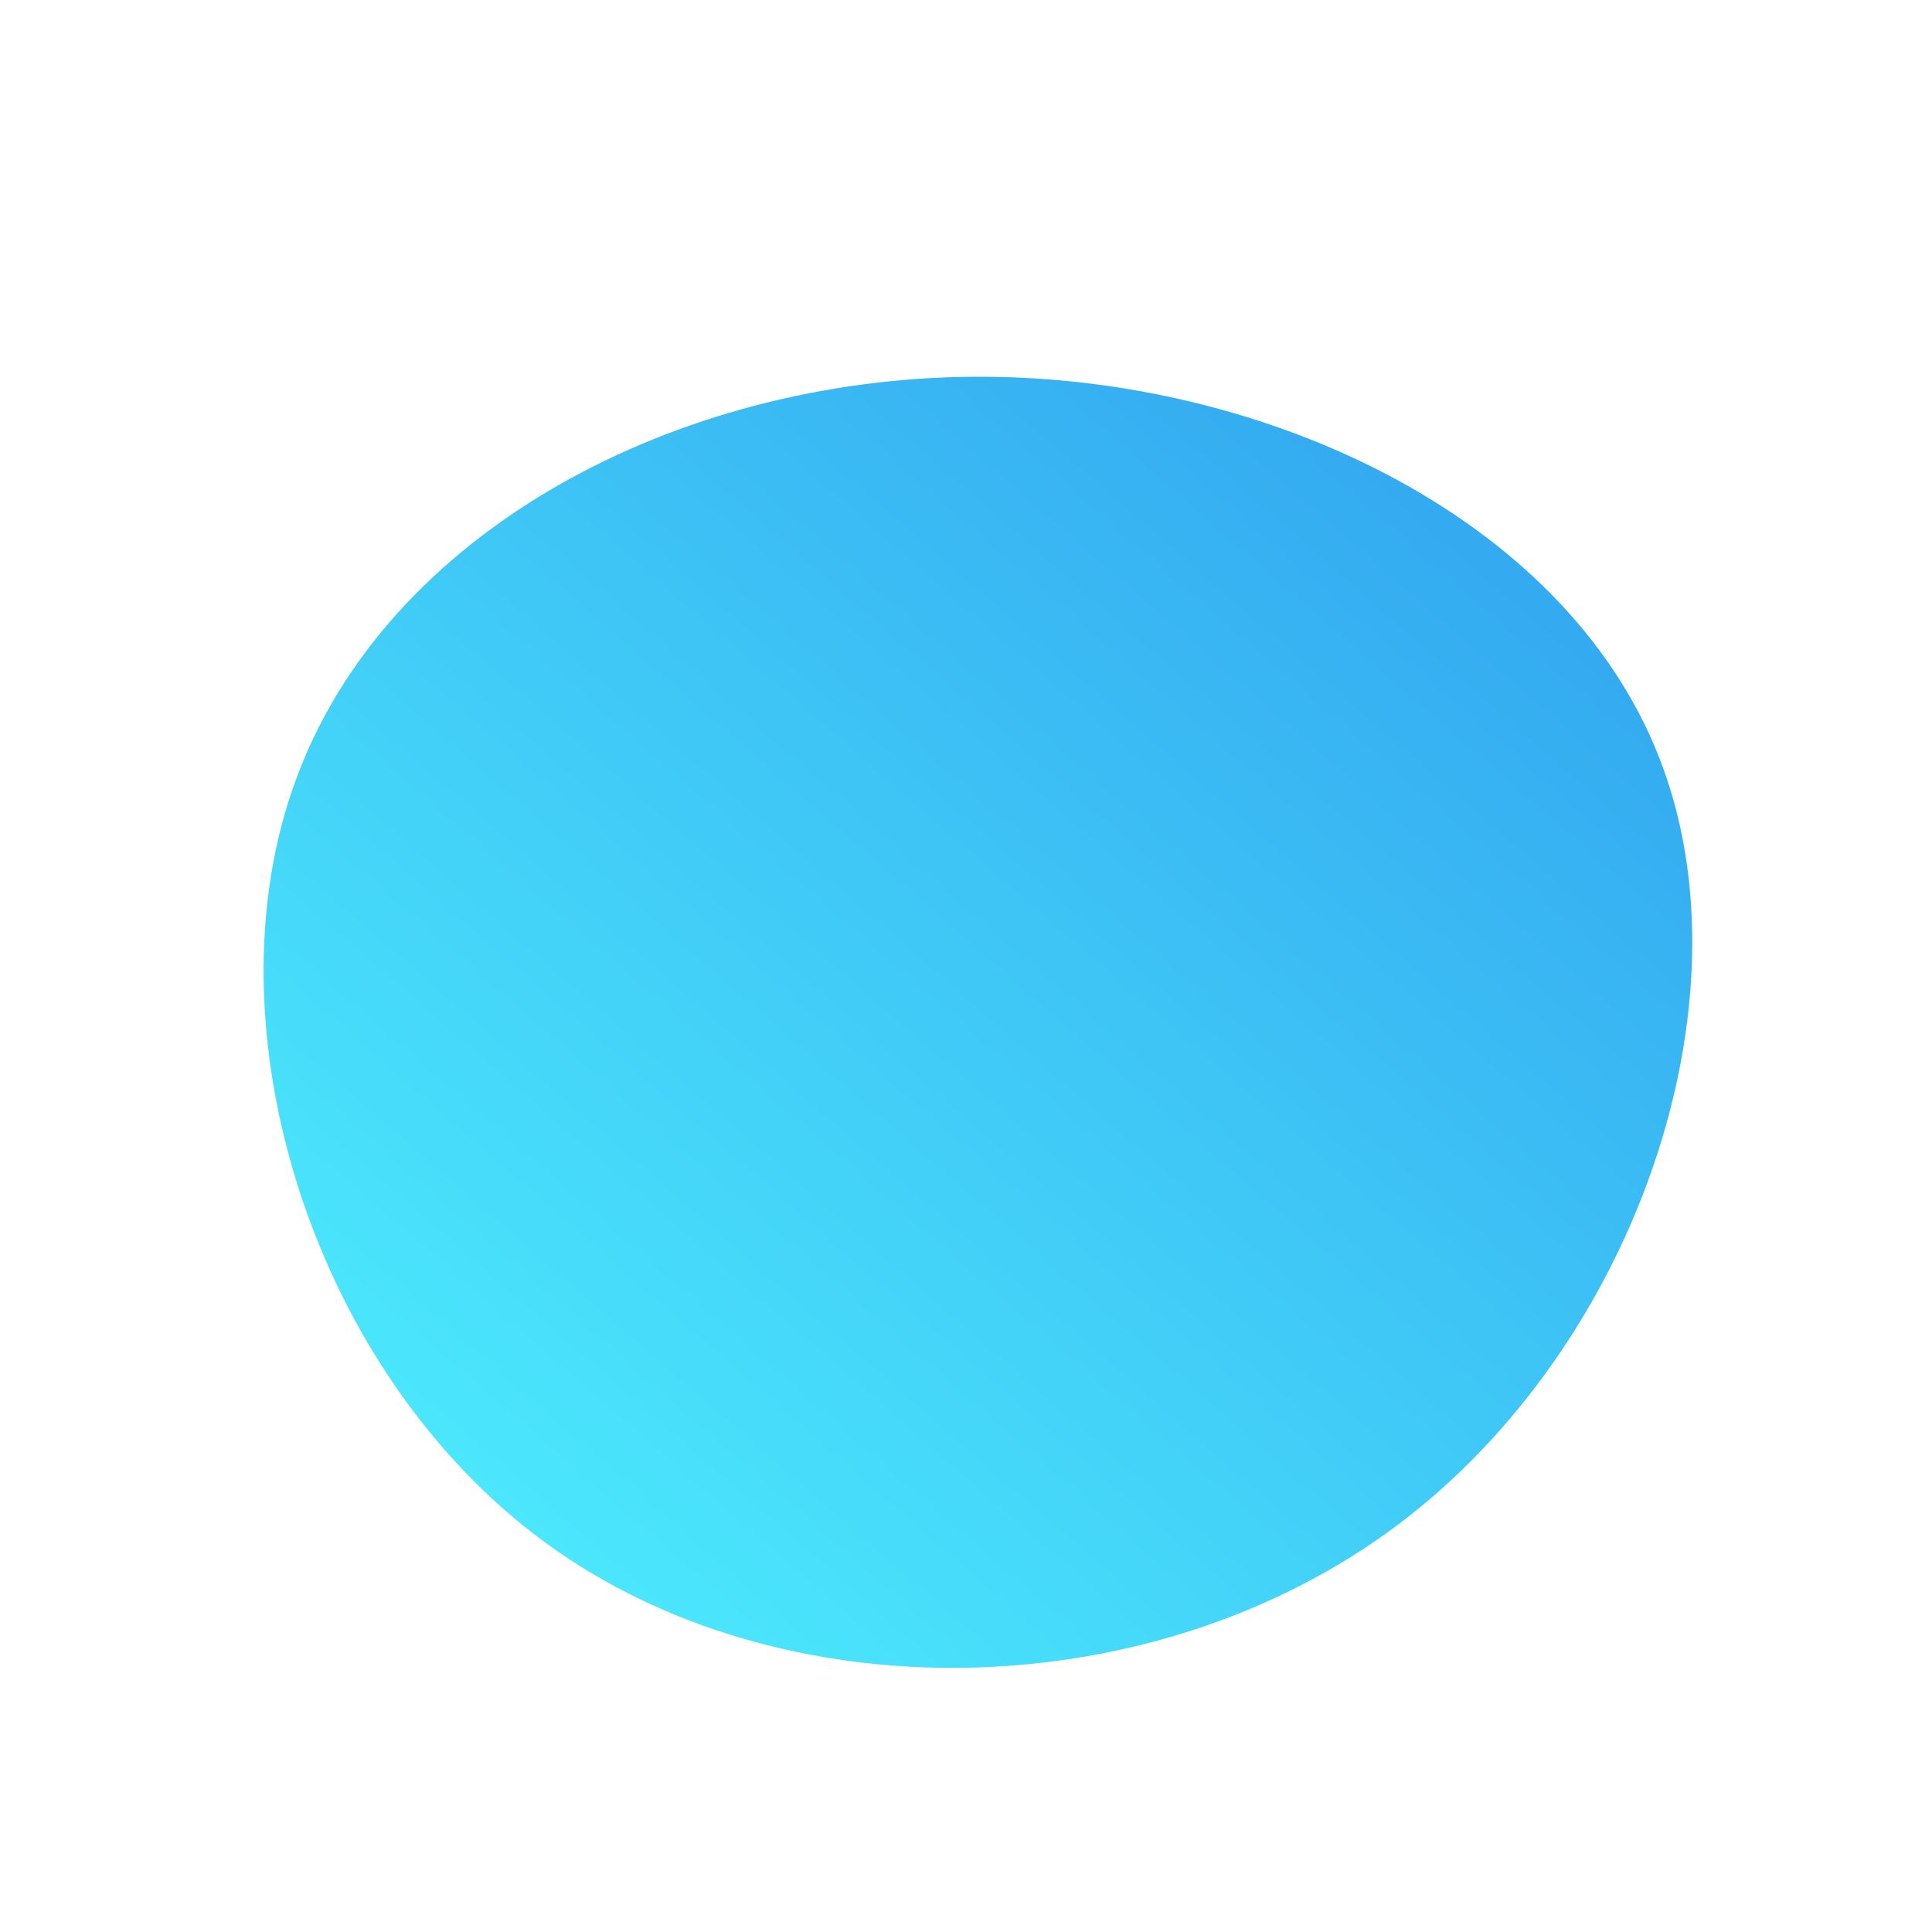 <!--?xml version="1.0" standalone="no"?-->
              <svg id="sw-js-blob-svg" viewBox="0 0 100 100" xmlns="http://www.w3.org/2000/svg" version="1.1">
                    <defs> 
                        <linearGradient id="sw-gradient" x1="0" x2="1" y1="1" y2="0">
                            <stop id="stop1" stop-color="rgba(80.711, 246.144, 255, 1)" offset="0%"></stop>
                            <stop id="stop2" stop-color="rgba(47.112, 157.17, 237.995, 1)" offset="100%"></stop>
                        </linearGradient>
                    </defs>
                <path fill="url(#sw-gradient)" d="M36.1,-10.2C40.7,2.5,34.3,20.4,21.7,29.4C9.1,38.4,-9.6,38.7,-21.7,29.9C-33.8,21.1,-39.4,3.2,-34.7,-9.6C-30,-22.5,-15,-30.4,0.4,-30.5C15.7,-30.6,31.5,-23,36.1,-10.2Z" width="100%" height="100%" transform="translate(50 50)" stroke-width="0" style="transition: all 0.3s ease 0s;" stroke="url(#sw-gradient)"></path>
              </svg>